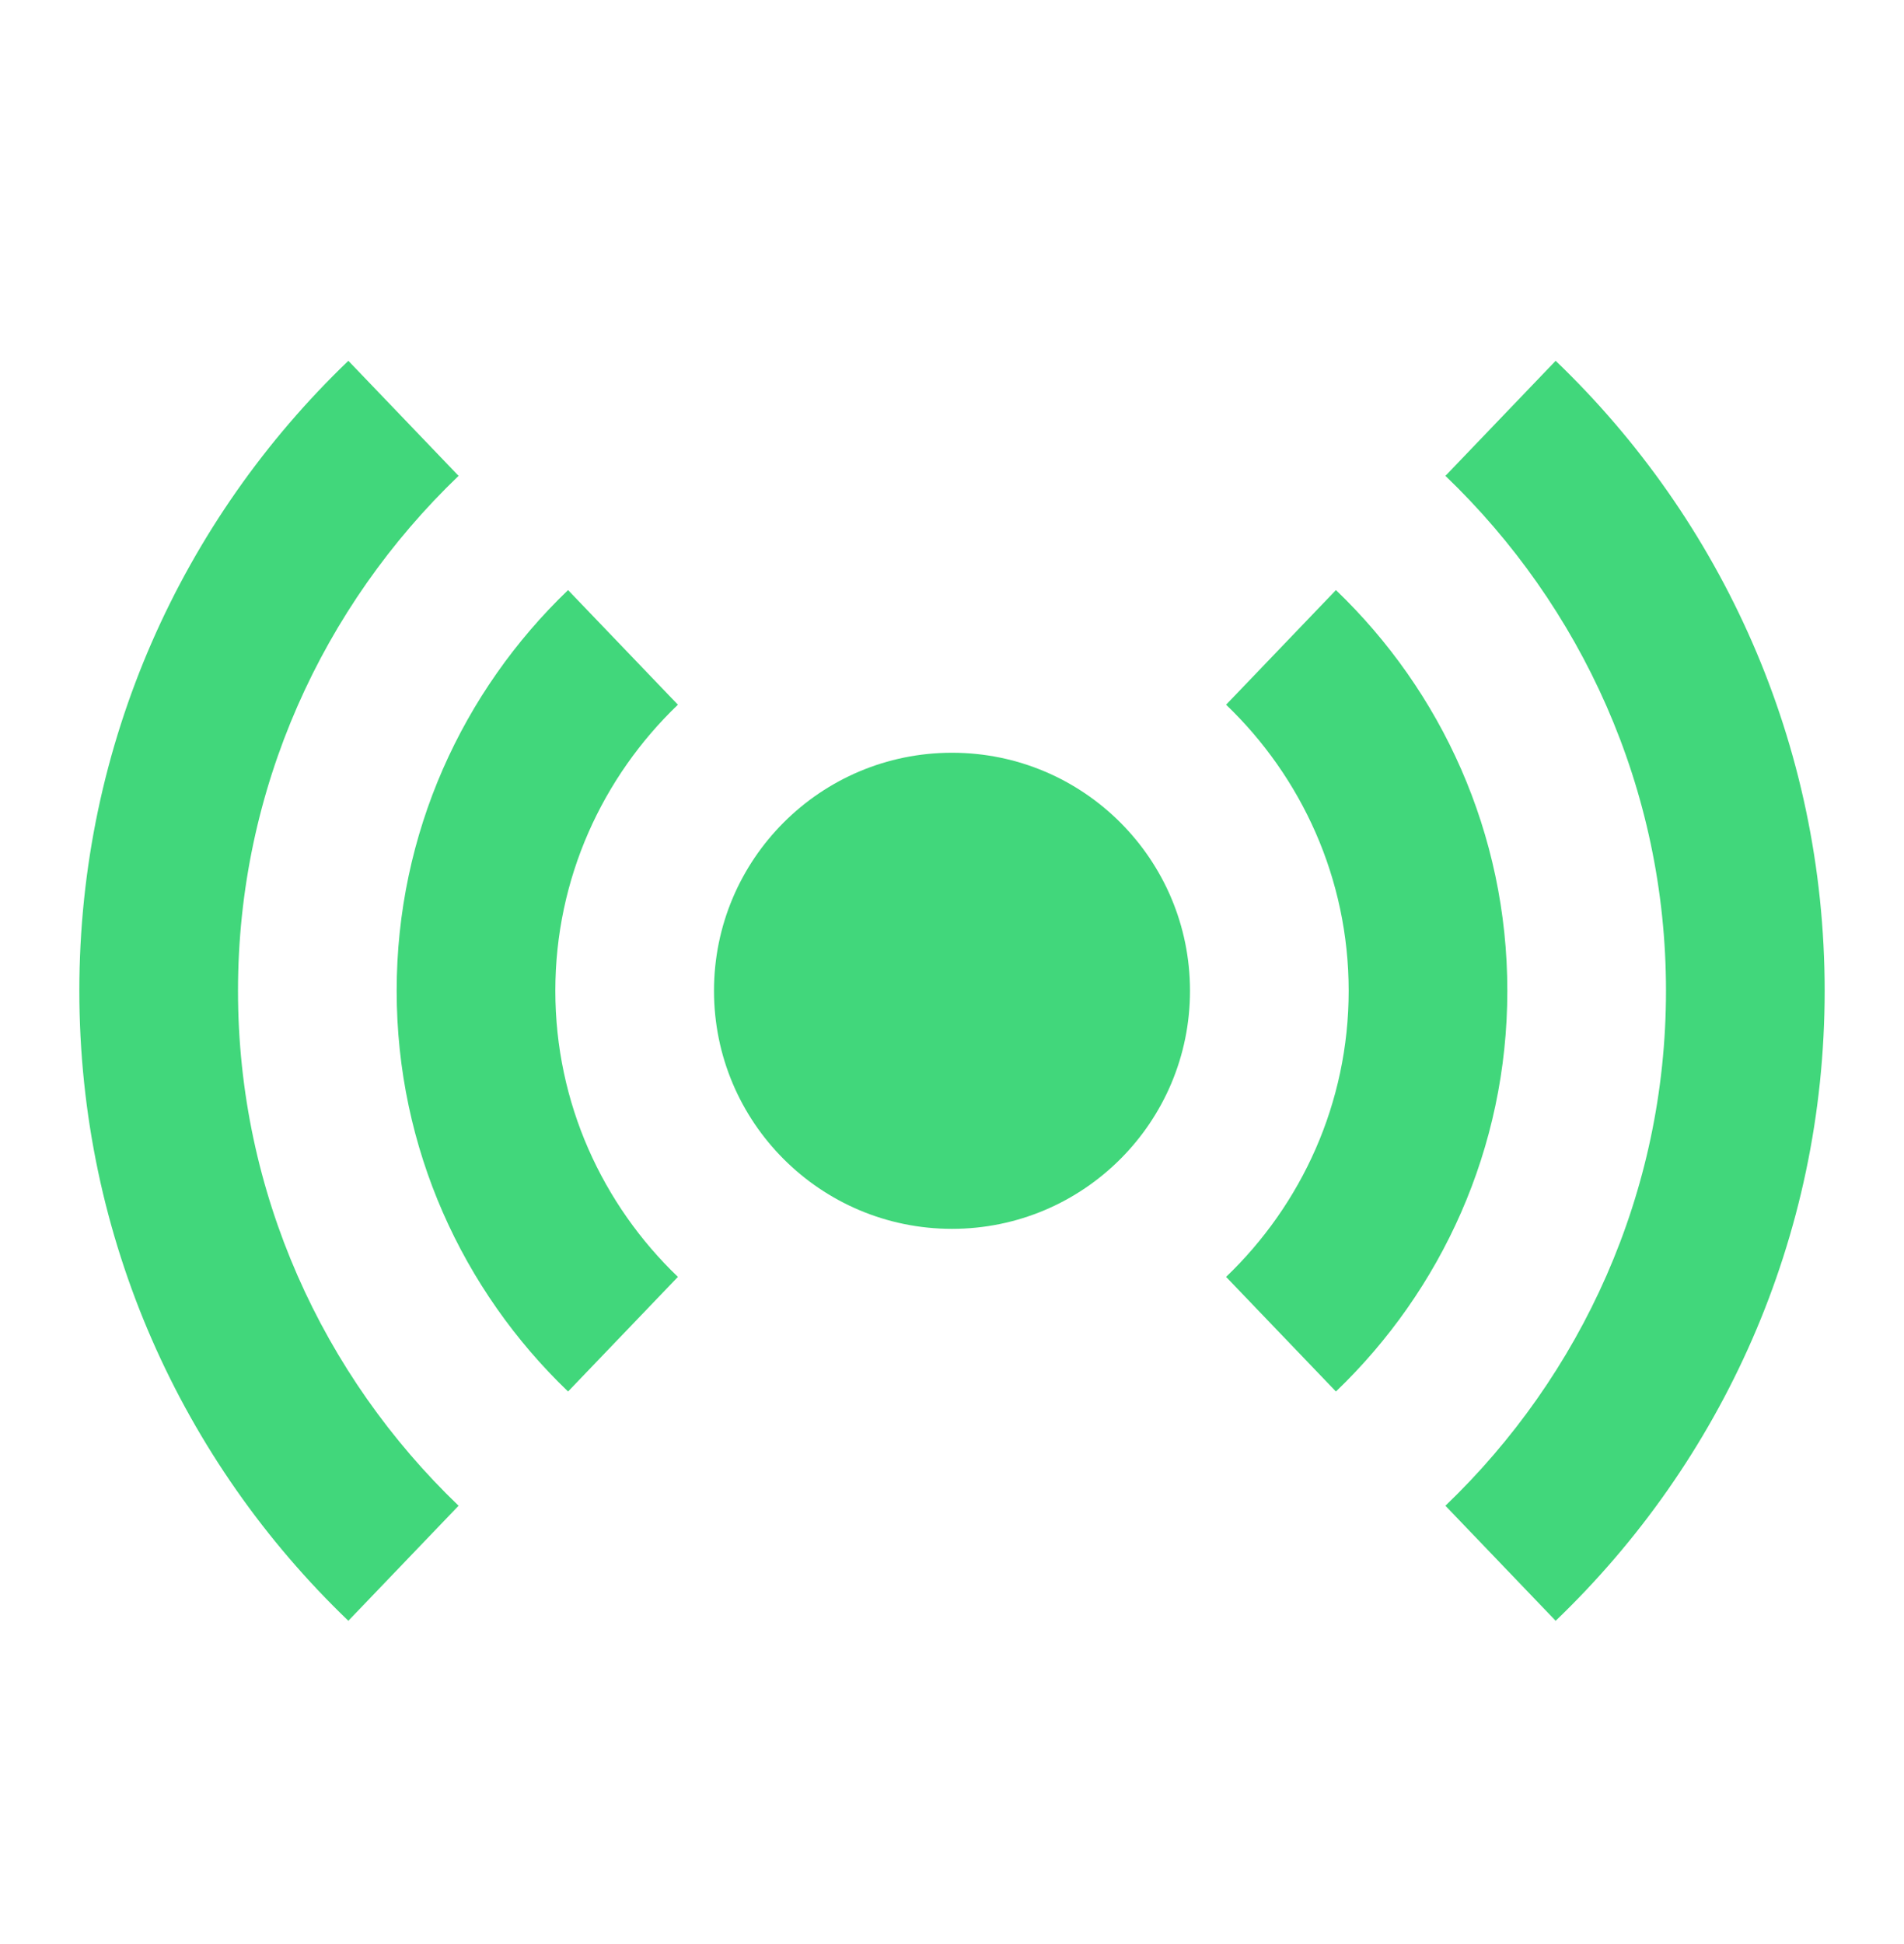 <svg width="48" height="49" viewBox="0 0 48 49" fill="none" xmlns="http://www.w3.org/2000/svg">
<path d="M24 30.973C27.314 30.973 30 28.287 30 24.973C30 21.659 27.314 18.973 24 18.973C20.686 18.973 18 21.659 18 24.973C18 28.287 20.686 30.973 24 30.973Z" fill="#41D77B"/>
<path d="M17.09 17.762L14.321 14.873C11.663 17.421 10 21 10 24.973C10 28.946 11.663 32.525 14.321 35.073L17.09 32.184C15.19 30.362 14 27.806 14 24.973C14 22.14 15.19 19.583 17.09 17.762Z" fill="#41D77B"/>
<path d="M33.679 14.873L30.91 17.762C32.81 19.584 34 22.14 34 24.973C34 27.806 32.81 30.362 30.91 32.184L33.679 35.073C36.337 32.525 38 28.946 38 24.973C38 21 36.337 17.421 33.679 14.873Z" fill="#41D77B"/>
<path d="M11.561 11.994L8.782 9.094C4.605 13.098 2 18.73 2 24.973C2 31.216 4.605 36.848 8.782 40.852L11.561 37.952C8.142 34.674 6 30.073 6 24.973C6 19.873 8.142 15.272 11.561 11.994Z" fill="#41D77B"/>
<path d="M39.218 9.094L36.439 11.994C39.858 15.272 42 19.873 42 24.973C42 30.073 39.858 34.674 36.439 37.952L39.218 40.852C43.395 36.848 46 31.216 46 24.973C46 18.73 43.395 13.098 39.218 9.094Z" fill="#41D77B"/>
</svg>
